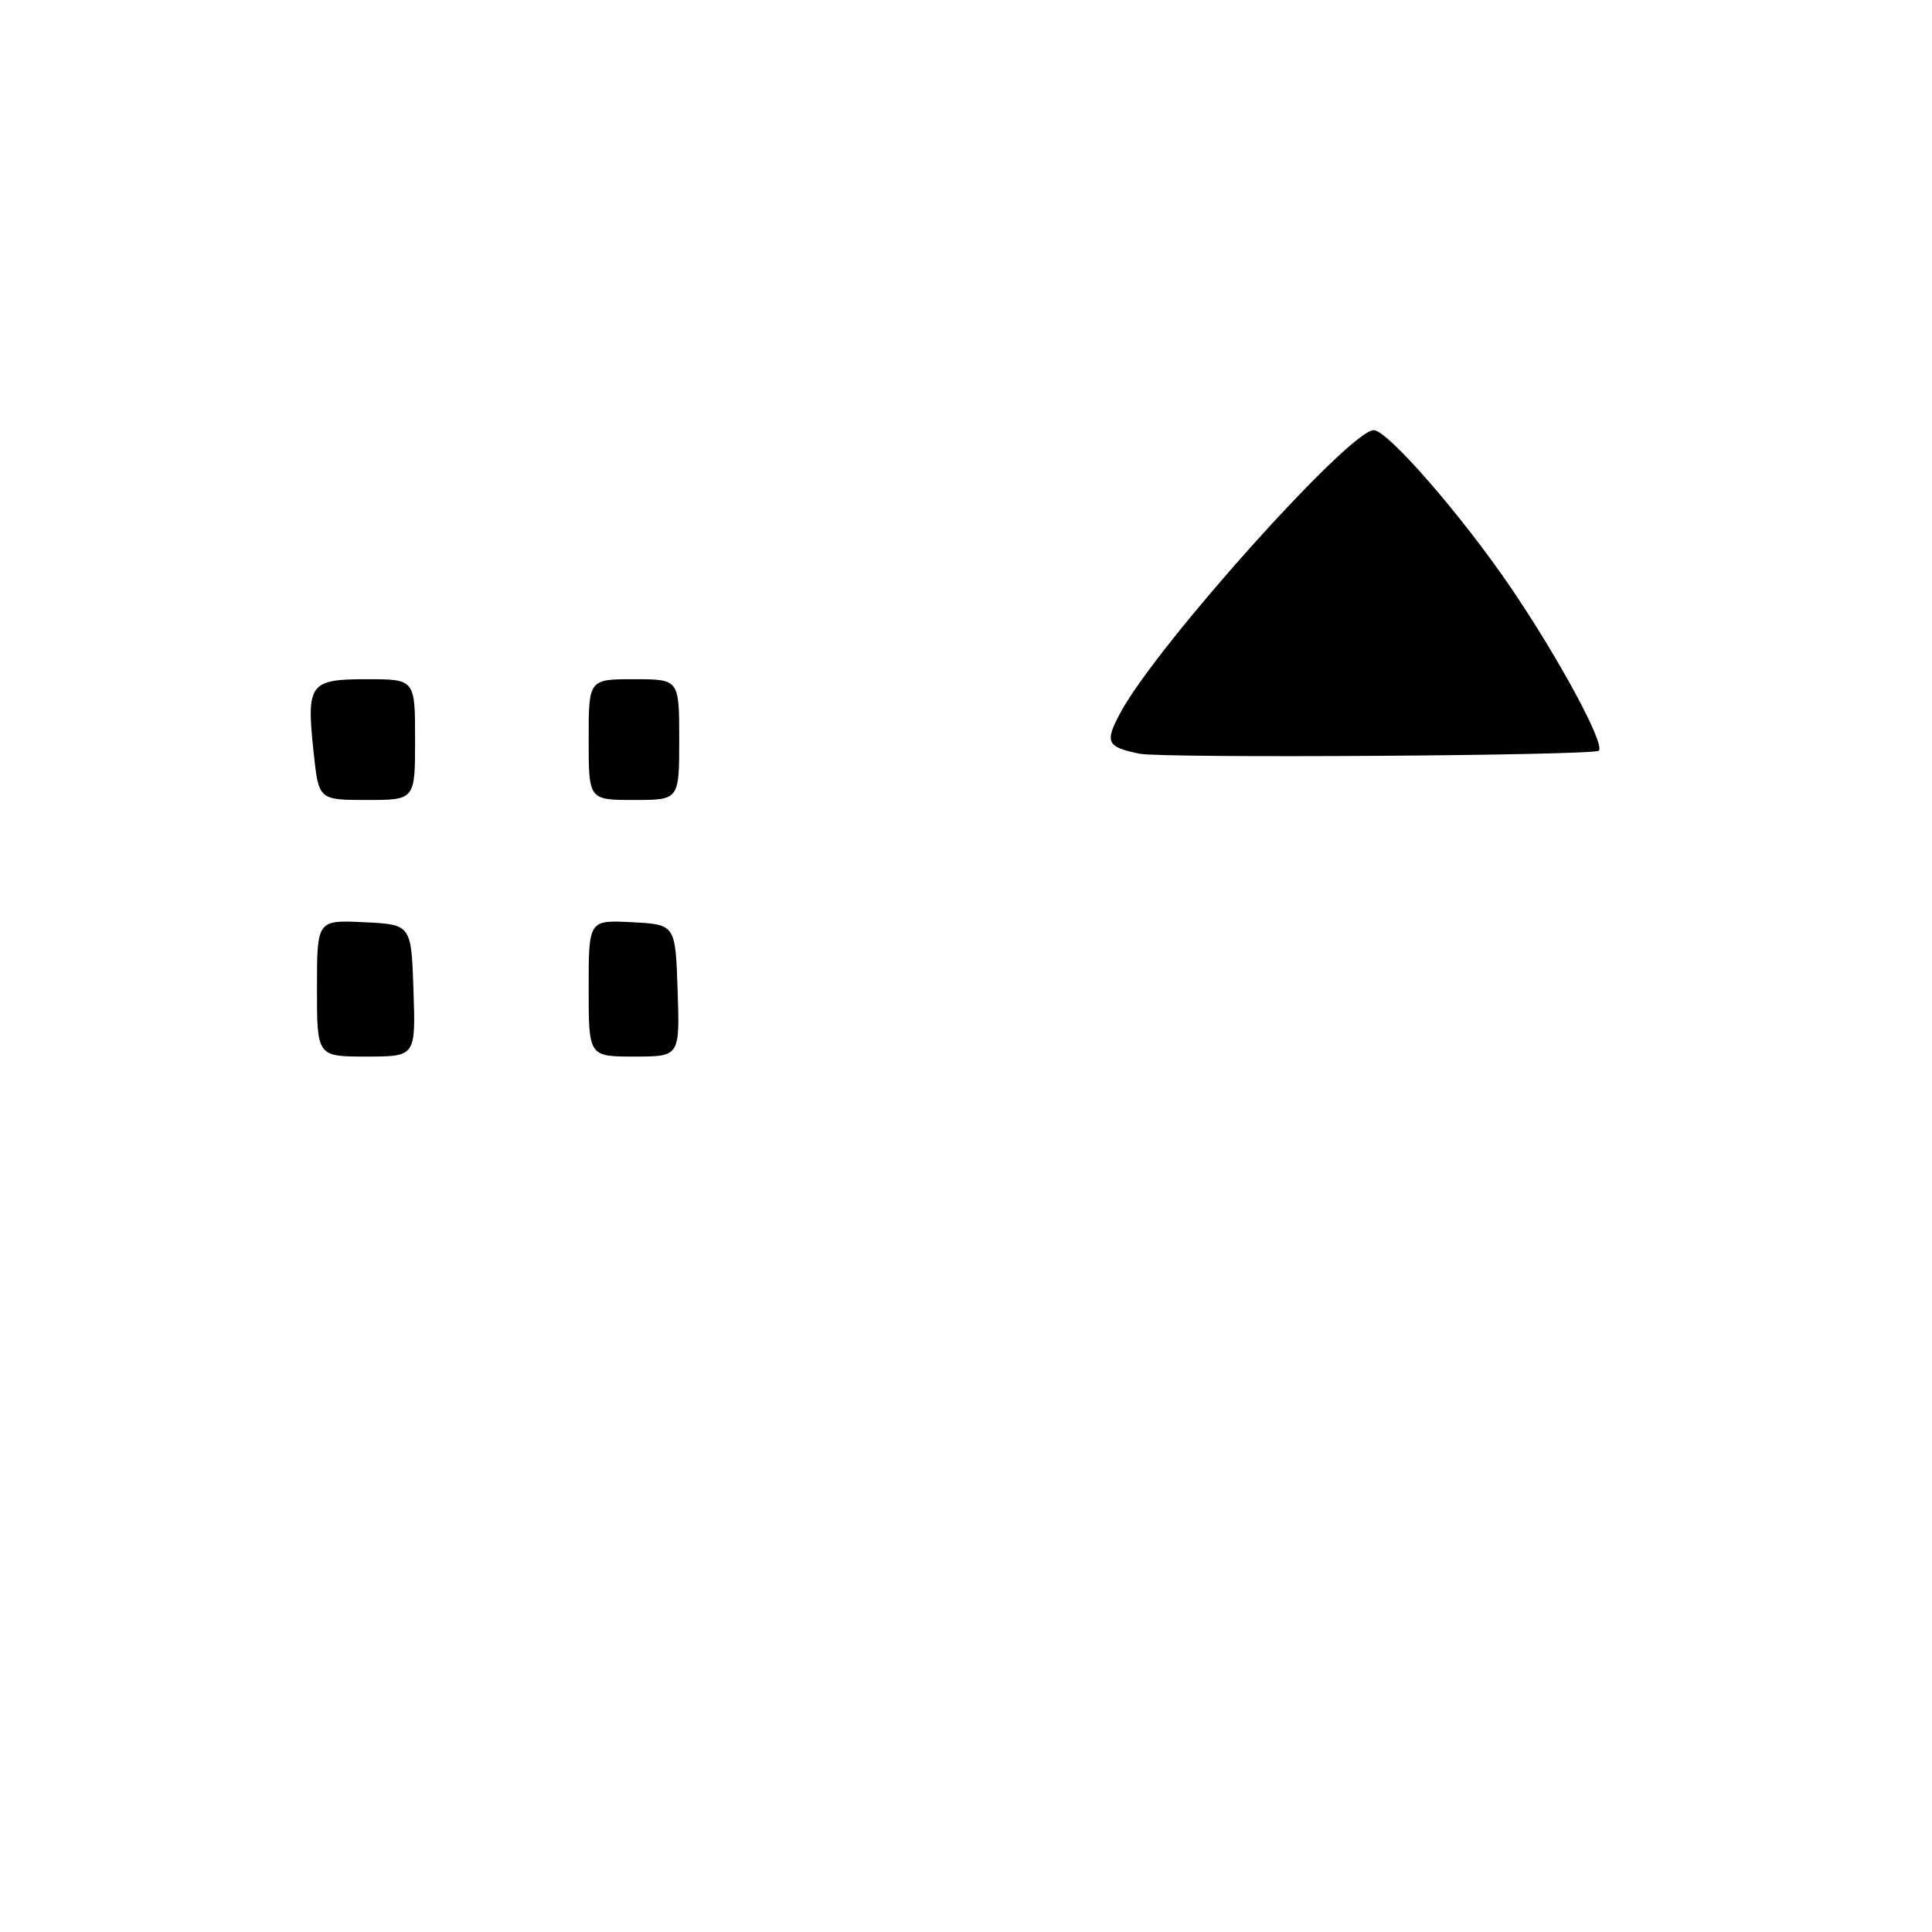 <?xml version="1.0" encoding="UTF-8" standalone="no"?>
<!DOCTYPE svg PUBLIC "-//W3C//DTD SVG 1.1//EN" "http://www.w3.org/Graphics/SVG/1.1/DTD/svg11.dtd" >
<svg xmlns="http://www.w3.org/2000/svg" xmlns:xlink="http://www.w3.org/1999/xlink" version="1.1" viewBox="0 0 256 256">
 <g >
 <path fill="currentColor"
d=" M 42.00 130.95 C 42.00 121.90 42.00 121.90 48.25 122.20 C 54.50 122.50 54.50 122.50 54.79 131.25 C 55.08 140.00 55.08 140.00 48.54 140.00 C 42.00 140.00 42.00 140.00 42.00 130.95 Z  M 78.00 130.95 C 78.00 121.90 78.00 121.90 83.75 122.20 C 89.50 122.50 89.50 122.50 89.79 131.25 C 90.08 140.00 90.08 140.00 84.04 140.00 C 78.00 140.00 78.00 140.00 78.00 130.95 Z  M 41.56 99.73 C 40.58 90.56 40.99 90.00 48.61 90.00 C 55.00 90.00 55.00 90.00 55.00 98.00 C 55.00 106.00 55.00 106.00 48.62 106.00 C 42.23 106.00 42.23 106.00 41.56 99.73 Z  M 78.00 98.00 C 78.00 90.00 78.00 90.00 84.00 90.00 C 90.00 90.00 90.00 90.00 90.00 98.00 C 90.00 106.00 90.00 106.00 84.00 106.00 C 78.00 106.00 78.00 106.00 78.00 98.00 Z  M 150.99 99.87 C 146.62 98.97 146.35 98.37 148.47 94.42 C 153.30 85.46 178.82 57.00 182.03 57.00 C 183.85 57.00 193.61 68.21 200.13 77.77 C 206.52 87.15 212.72 98.62 211.85 99.47 C 211.18 100.13 154.07 100.50 150.99 99.87 Z "/>
</g>
</svg>